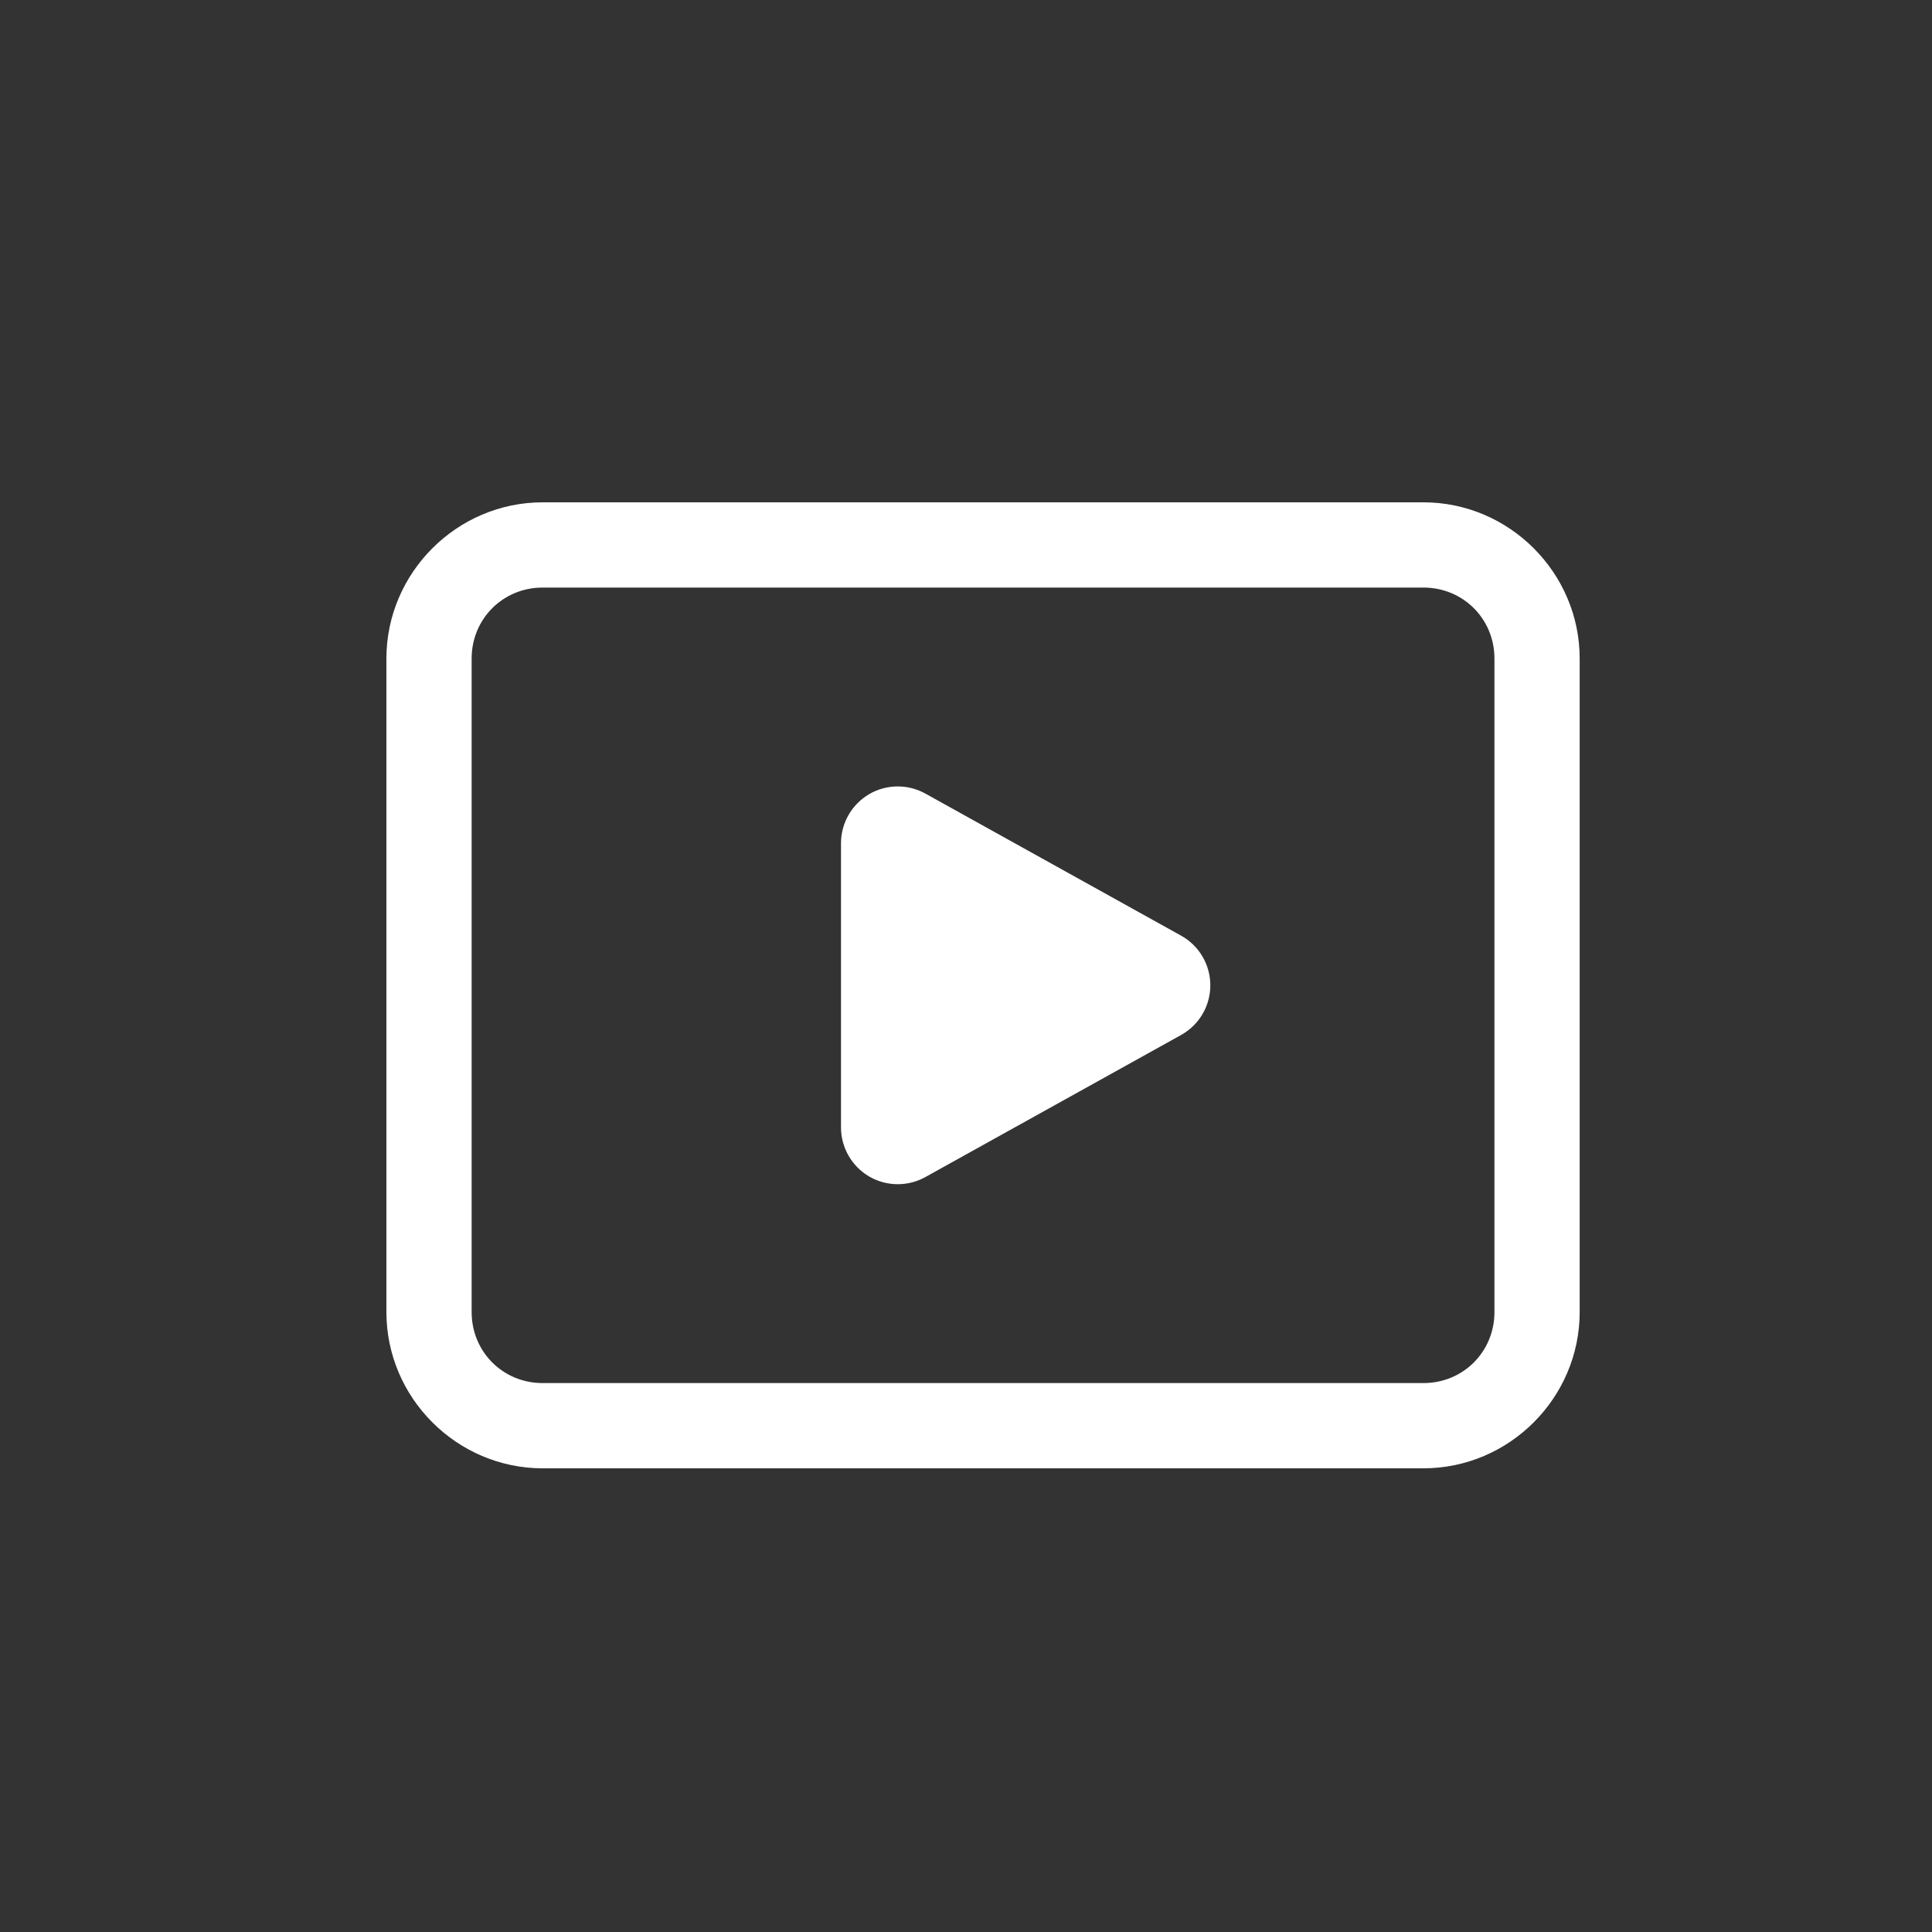 <svg width="50" height="50" viewBox="0 0 50 50" fill="none" xmlns="http://www.w3.org/2000/svg">
<rect x="0" y="0" width="50" height="50" fill="#333333" stroke="none"/>
<path d="M14.044 13C11.824 13 10 14.824 10 17.044V33.956C10 36.176 11.824 38 14.044 38H36.838C39.059 38 40.882 36.176 40.882 33.956V17.044C40.882 14.824 39.059 13 36.838 13H14.044ZM14.044 15.206H36.838C37.866 15.206 38.676 16.016 38.676 17.044V33.956C38.676 34.984 37.866 35.794 36.838 35.794H14.044C13.016 35.794 12.206 34.984 12.206 33.956V17.044C12.206 16.016 13.016 15.206 14.044 15.206ZM23.217 20.353C22.965 20.356 22.714 20.423 22.49 20.555C22.041 20.82 21.765 21.303 21.765 21.823V29.177C21.765 29.697 22.041 30.18 22.49 30.445C22.719 30.58 22.977 30.647 23.235 30.647C23.481 30.647 23.727 30.585 23.949 30.462L30.567 26.785C31.034 26.526 31.323 26.035 31.323 25.5C31.323 24.965 31.034 24.474 30.567 24.215L23.949 20.538C23.721 20.412 23.469 20.35 23.217 20.353Z" fill="white"/>
</svg>
